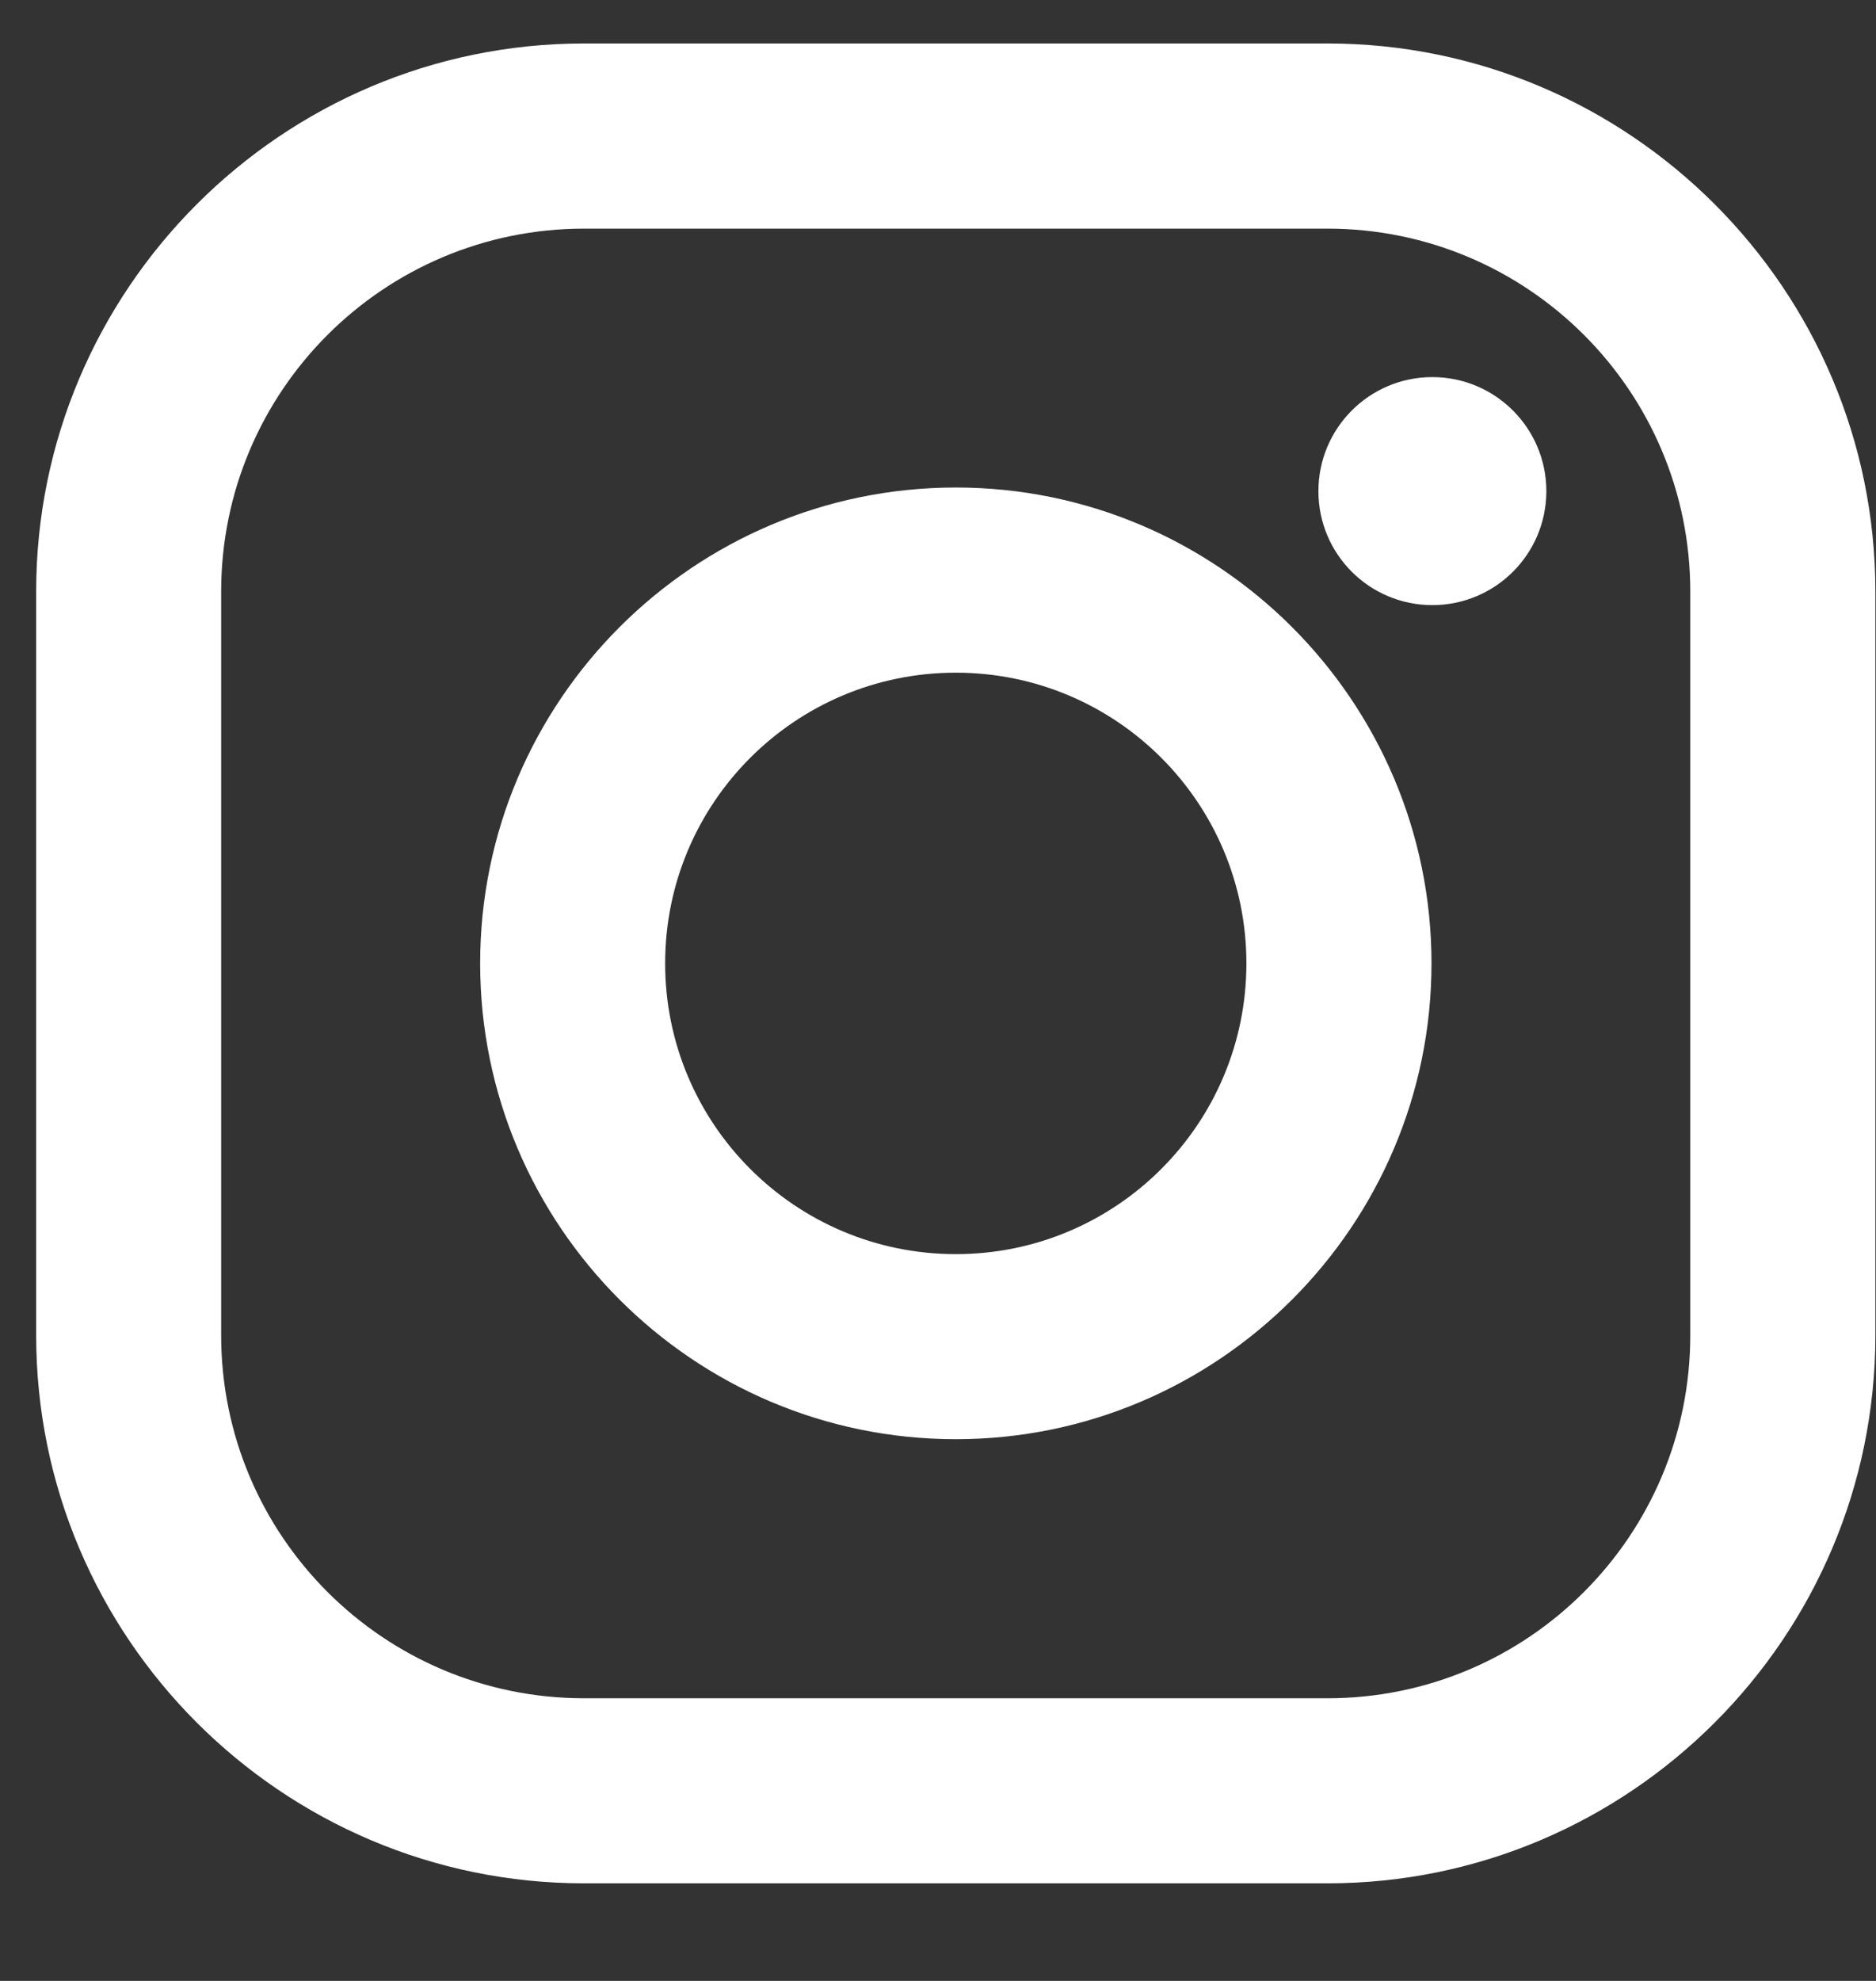 <svg width="18" height="19" viewBox="0 0 18 19" fill="none" xmlns="http://www.w3.org/2000/svg">
<rect x="0" y="0" width="18" height="19" fill="#333333" stroke="none"/>
<path d="M12.737 0.417H5.604C2.705 0.417 0.347 2.776 0.347 5.674V12.807C0.347 15.706 2.705 18.064 5.604 18.064H12.737C15.635 18.064 17.994 15.706 17.994 12.807V5.674C17.994 2.776 15.635 0.417 12.737 0.417ZM16.218 12.807C16.218 14.73 14.659 16.289 12.737 16.289H5.604C3.681 16.289 2.122 14.73 2.122 12.807V5.674C2.122 3.752 3.681 2.193 5.604 2.193H12.737C14.659 2.193 16.218 3.752 16.218 5.674V12.807Z" fill="white"/>
<path d="M9.171 4.676C6.654 4.676 4.607 6.724 4.607 9.24C4.607 11.757 6.654 13.804 9.171 13.804C11.687 13.804 13.735 11.757 13.735 9.24C13.735 6.724 11.687 4.676 9.171 4.676ZM9.171 12.029C7.63 12.029 6.382 10.78 6.382 9.24C6.382 7.7 7.63 6.452 9.171 6.452C10.711 6.452 11.959 7.7 11.959 9.24C11.959 10.78 10.711 12.029 9.171 12.029Z" fill="white"/>
<path d="M13.743 5.804C14.347 5.804 14.837 5.315 14.837 4.711C14.837 4.107 14.347 3.617 13.743 3.617C13.139 3.617 12.65 4.107 12.65 4.711C12.65 5.315 13.139 5.804 13.743 5.804Z" fill="white"/>
</svg>
